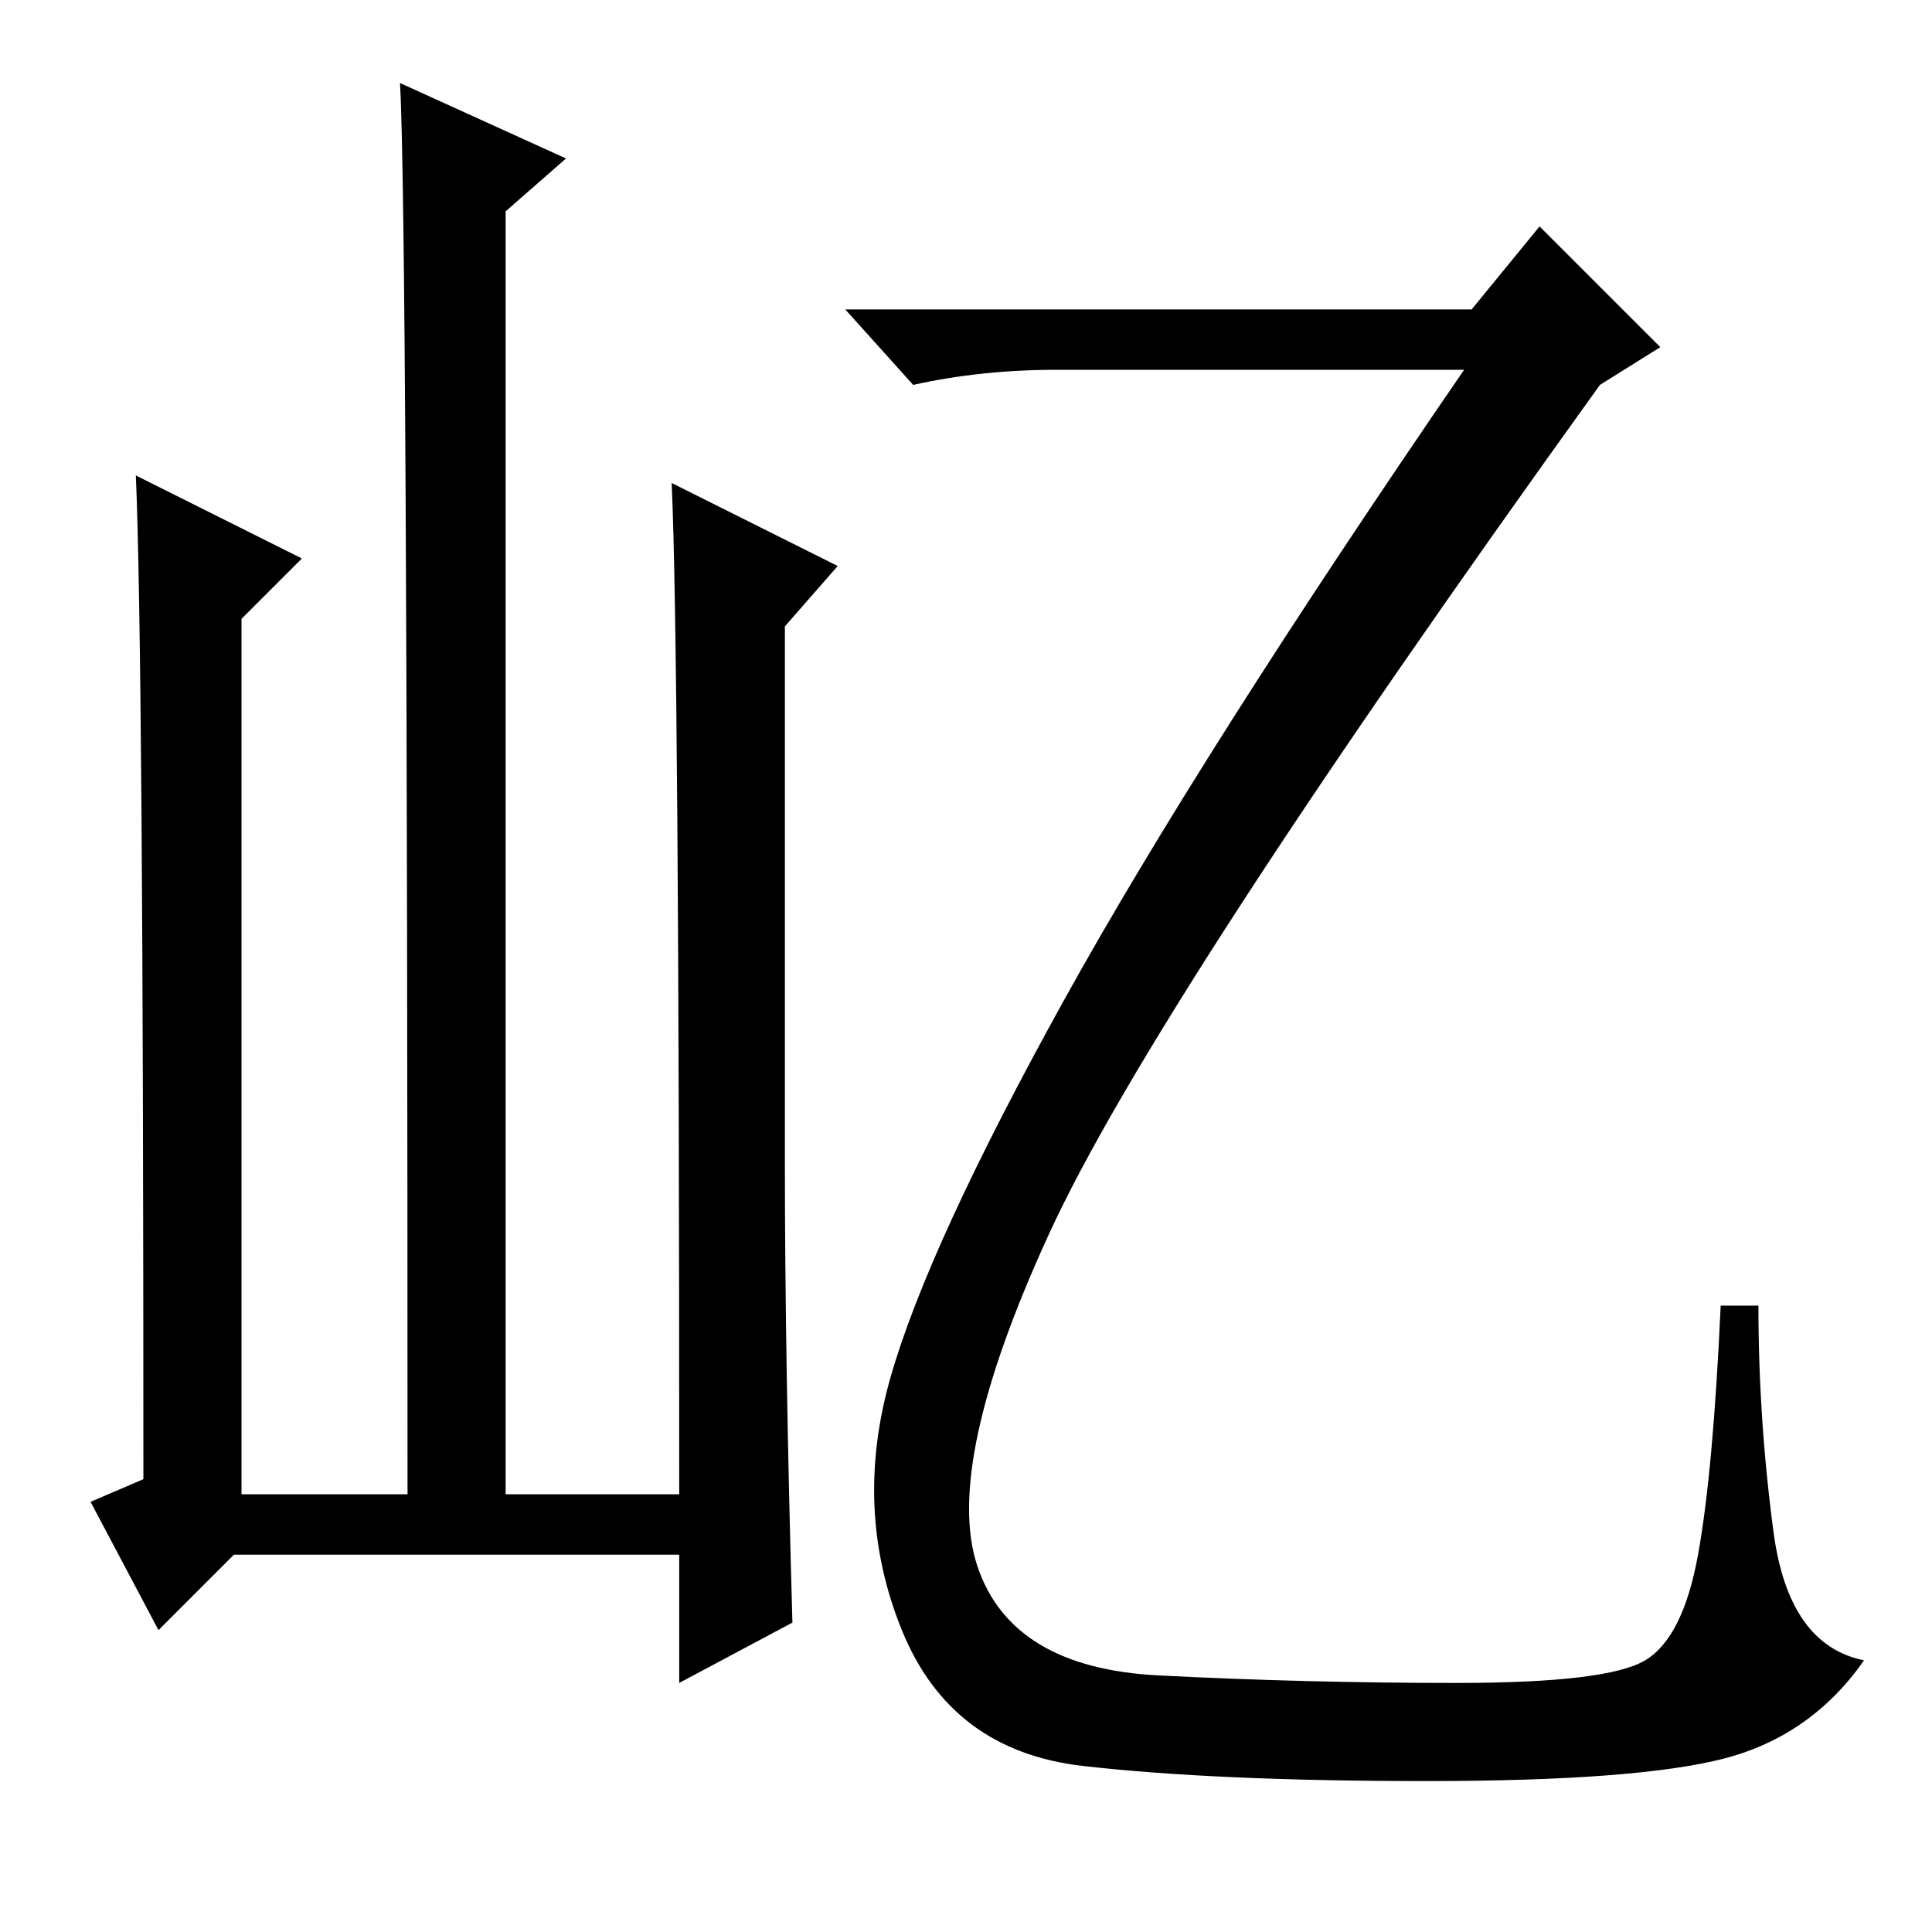 <?xml version="1.0" standalone="no"?>
<!DOCTYPE svg PUBLIC "-//W3C//DTD SVG 1.1//EN" "http://www.w3.org/Graphics/SVG/1.1/DTD/svg11.dtd" >
<svg xmlns="http://www.w3.org/2000/svg" xmlns:xlink="http://www.w3.org/1999/xlink" version="1.1" viewBox="0 -36 256 256">
  <g transform="matrix(1 0 0 -1 0 220)">
   <path fill="currentColor"
d="M31 50l-10 -10l-9 17l7 3q0 110 -1 133l22 -11l-8 -8v-116h22q0 170 -1 187l22 -10l-8 -7v-170h23q0 112 -1 134l22 -11l-7 -8v-71q0 -26 1 -61l-15 -8v17h-59zM195 215l9 11l16 -16l-8 -5q-59 -82 -73 -112.5t-9.5 -44t24 -14.5t39.5 -1t25 3t7 14t3 33h5q0 -15 2 -30
t12 -17q-7 -10 -18.5 -13t-39.5 -3t-45.5 2t-24 18t-1.5 33.5t23 50t53 83.5h-54q-10 0 -19 -2l-9 10h83z" />
  </g>

</svg>
